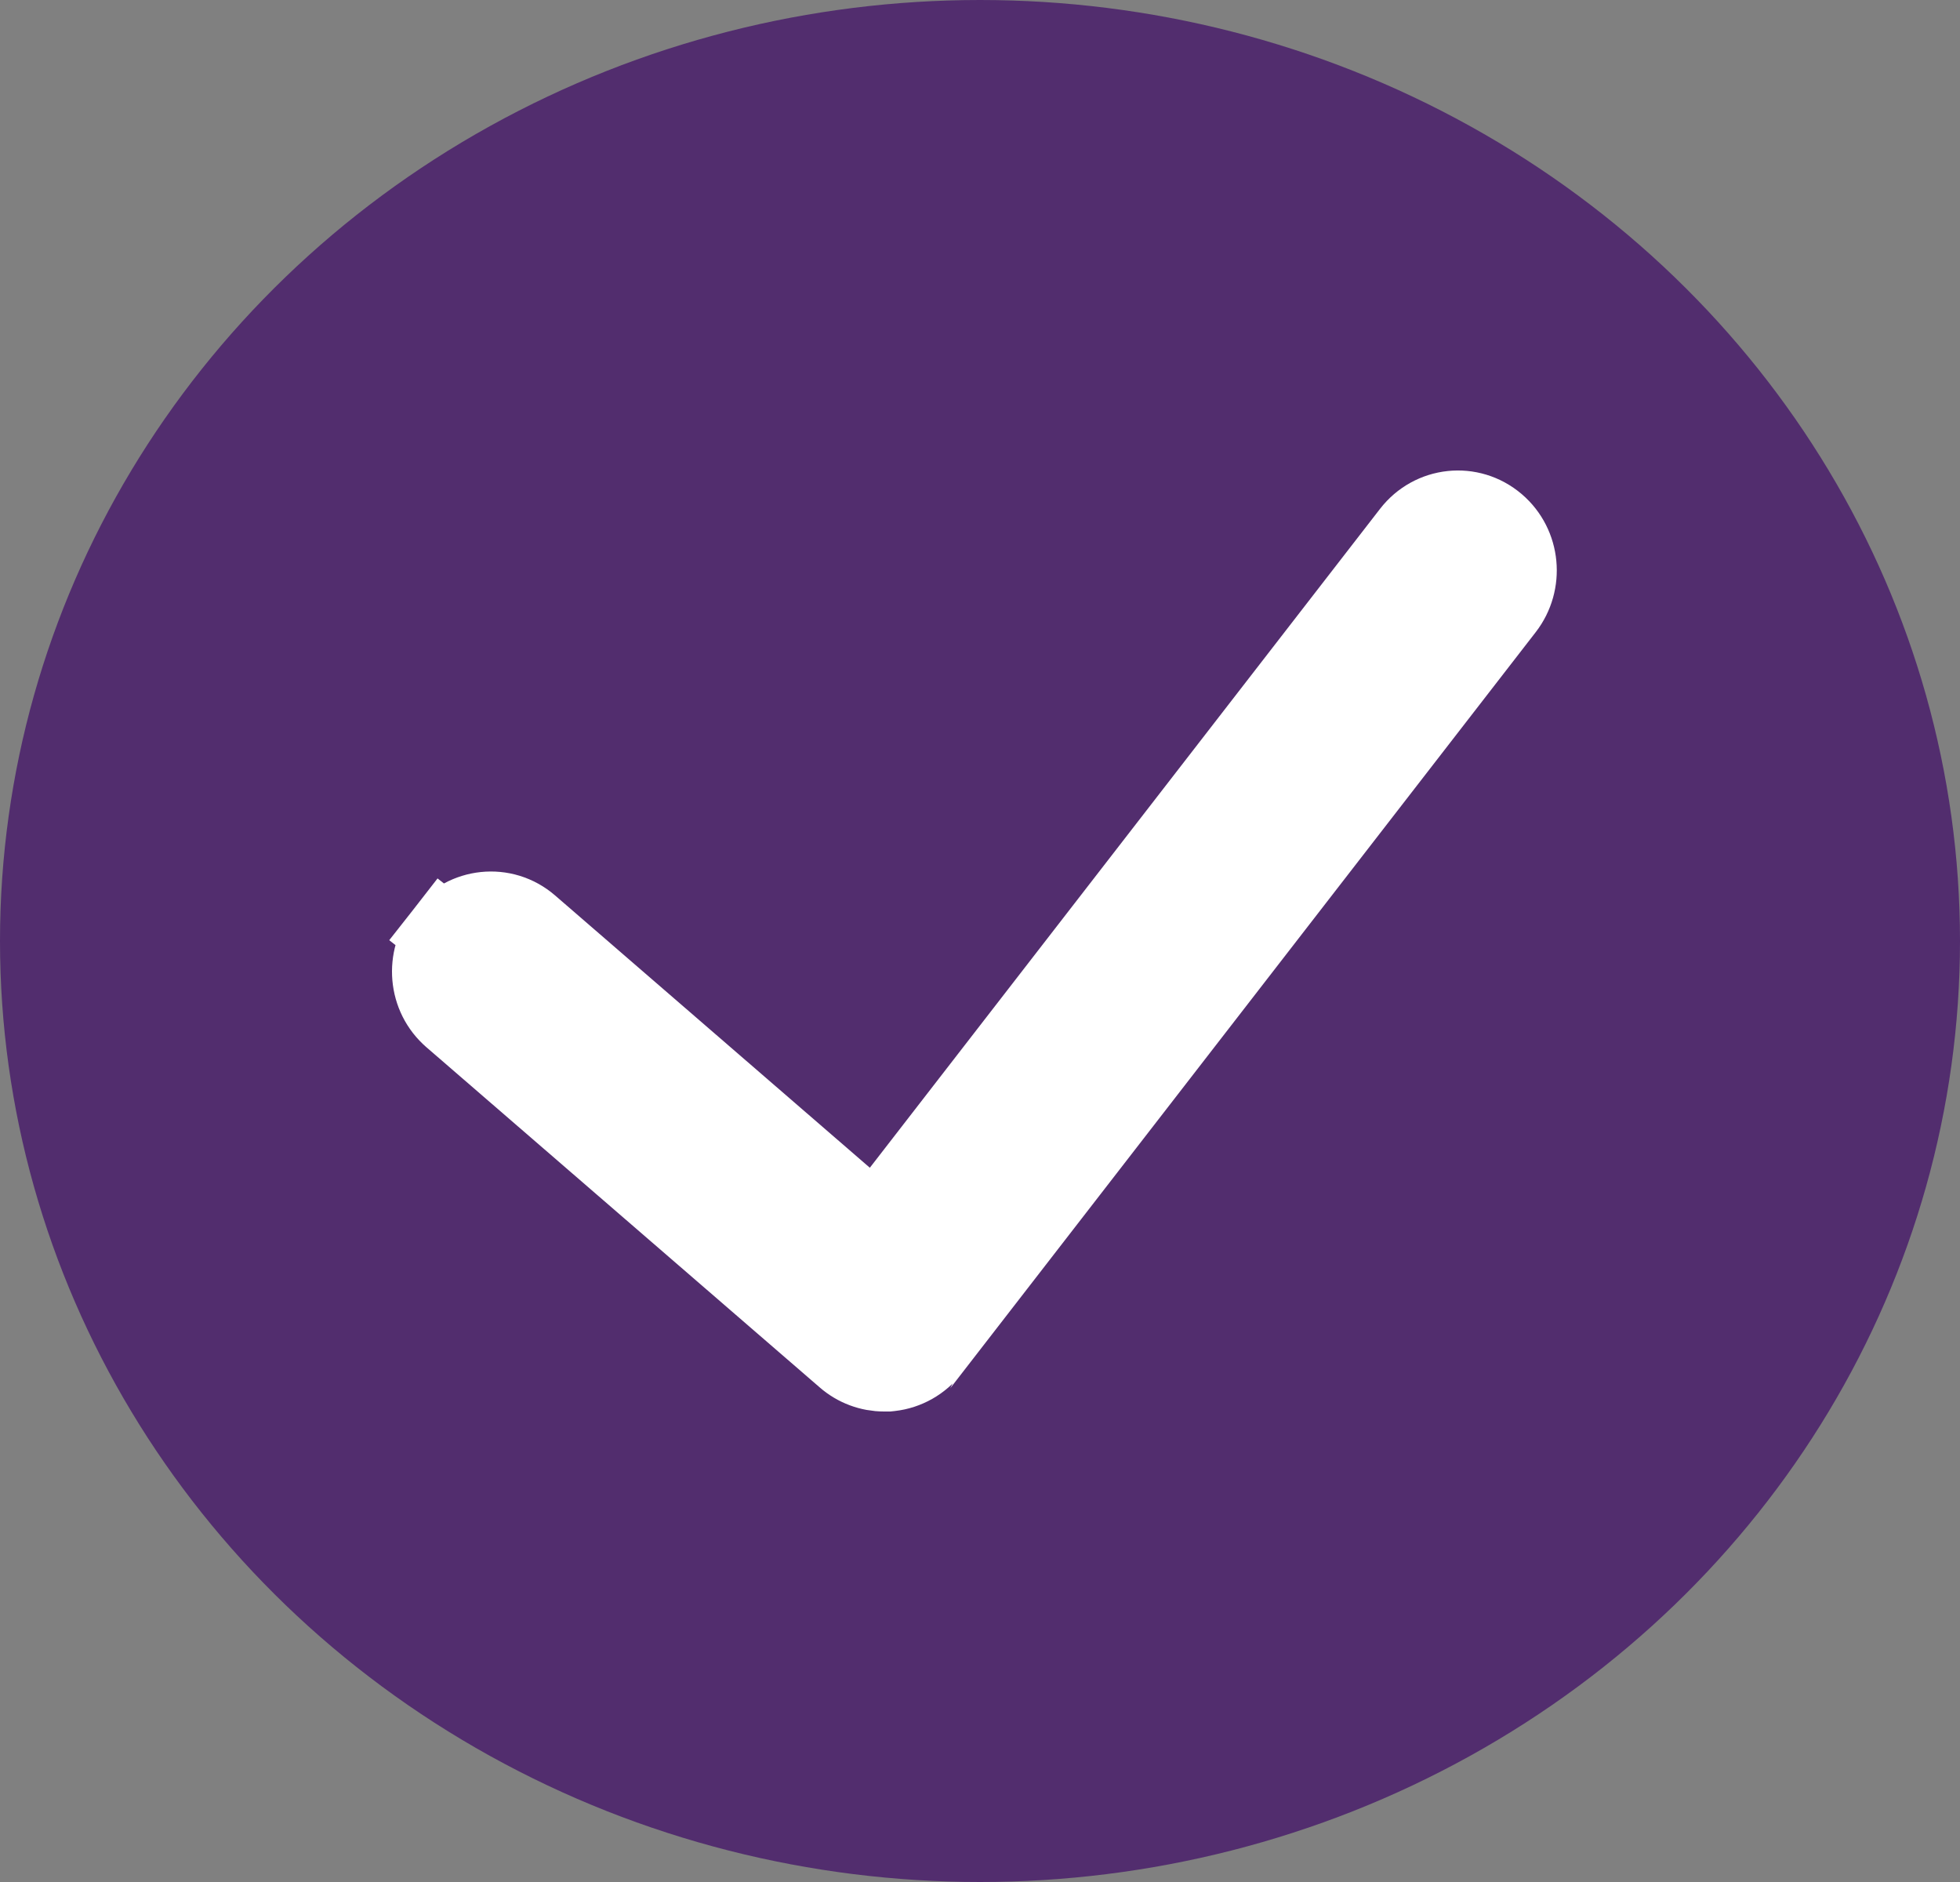 <svg width="25" height="24" viewBox="0 0 25 24" fill="none" xmlns="http://www.w3.org/2000/svg">
<rect x="0" y="0" width="25" height="24" fill="#808080" stroke="none"/>
<g id="Group 112">
<ellipse id="Ellipse 37" cx="12.5" cy="12" rx="12.5" ry="12" fill="#522D6E"/>
<g id="Group 111">
<path id="Vector" d="M6.754 11.798C6.423 11.511 5.929 11.569 5.666 11.905L6.059 12.214L5.666 11.905C5.415 12.226 5.448 12.704 5.769 12.979C5.77 12.98 5.77 12.98 5.77 12.98L10.782 17.314C10.92 17.435 11.097 17.5 11.276 17.5H11.276H11.276H11.276H11.276H11.276H11.276H11.276H11.276H11.276H11.277H11.277H11.277H11.277H11.277H11.277H11.277H11.277H11.277H11.277H11.277H11.277H11.277H11.277H11.277H11.277H11.277H11.277H11.277H11.277H11.277H11.277H11.277H11.277H11.277H11.278H11.278H11.278H11.278H11.278H11.278H11.278H11.278H11.278H11.278H11.278H11.278H11.278H11.278H11.278H11.278H11.278H11.278H11.278H11.278H11.278H11.278H11.279H11.279H11.279H11.279H11.279H11.279H11.279H11.279H11.279H11.279H11.279H11.279H11.279H11.279H11.279H11.279H11.279H11.279H11.279H11.279H11.28H11.28H11.28H11.28H11.28H11.28H11.28H11.28H11.28H11.28H11.28H11.28H11.28H11.28H11.28H11.28H11.28H11.28H11.28H11.28H11.28H11.28H11.28H11.281H11.281H11.281H11.281H11.281H11.281H11.281H11.281H11.281H11.281H11.281H11.281H11.281H11.281H11.281H11.281H11.281H11.281H11.281H11.281H11.281H11.282H11.282H11.282H11.282H11.282H11.282H11.282H11.282H11.282H11.282H11.282H11.282H11.282H11.282H11.282H11.282H11.282H11.282H11.282H11.283H11.283H11.283H11.283H11.283H11.283H11.283H11.283H11.283H11.283H11.283H11.283H11.283H11.283H11.283H11.283H11.283H11.283H11.283H11.283H11.283H11.284H11.284H11.284H11.284H11.284H11.284H11.284H11.284H11.284H11.284H11.284H11.284H11.284H11.284H11.284H11.284H11.284H11.284H11.284H11.284H11.284H11.284H11.284H11.285H11.285H11.285H11.285H11.285H11.285H11.285H11.285H11.285H11.285H11.285H11.285H11.285H11.285H11.285H11.285H11.285H11.285H11.286H11.286H11.286H11.286H11.286H11.286H11.286H11.286H11.286H11.286H11.286H11.286H11.286H11.286H11.286H11.286H11.286H11.286H11.286H11.286H11.287H11.287H11.287H11.287H11.287H11.287H11.287H11.287H11.287H11.287H11.287H11.287H11.287H11.287H11.287H11.287H11.287H11.287H11.287H11.287H11.287H11.287H11.288H11.288H11.288H11.288H11.288H11.288H11.288H11.288H11.288H11.288H11.288H11.288H11.288H11.288H11.288H11.288H11.288H11.288H11.289H11.289H11.289H11.289H11.289H11.289H11.289H11.289H11.289H11.289H11.289H11.289H11.289H11.289H11.289H11.289H11.289H11.289H11.289H11.289H11.29H11.29H11.29H11.29H11.29H11.29H11.29H11.29H11.29H11.29H11.29H11.29H11.29H11.29H11.29H11.29H11.29H11.29H11.29H11.29H11.29H11.291H11.291H11.291H11.291H11.291H11.291H11.291H11.291H11.291H11.291H11.291H11.291H11.291H11.291H11.291H11.291H11.291H11.291H11.291H11.291H11.292H11.292H11.292H11.292H11.292H11.292H11.292H11.292H11.292H11.292H11.292H11.292H11.292H11.292H11.292H11.292H11.292H11.293H11.293H11.293H11.293H11.293H11.293H11.293H11.293H11.293H11.293H11.293H11.293H11.293H11.293H11.293H11.293H11.293H11.293H11.293H11.293H11.293H11.293H11.294H11.294H11.294H11.294H11.294H11.294H11.294H11.294H11.294H11.294H11.294H11.294H11.294H11.294H11.294H11.294H11.294H11.294H11.294H11.295H11.295H11.295H11.295H11.295H11.295H11.295H11.295H11.295H11.295H11.295H11.295H11.295H11.295H11.295H11.295H11.295H11.296H11.296H11.296H11.296H11.296H11.296H11.296H11.296H11.296H11.296H11.296H11.296H11.296H11.296H11.296H11.296H11.296H11.296H11.296H11.296H11.296H11.297H11.297H11.297H11.297H11.297H11.297H11.297H11.297H11.297H11.297H11.297H11.297H11.297H11.297H11.297H11.297H11.297H11.297H11.297H11.297H11.298H11.298H11.298H11.298H11.298H11.298H11.298H11.298H11.298H11.298H11.298H11.298H11.298H11.298H11.298H11.298H11.298H11.299H11.299H11.299H11.299H11.299H11.299H11.299H11.299H11.299H11.299H11.299H11.299H11.299H11.299H11.299H11.299H11.299H11.299H11.299H11.3H11.3H11.3H11.3H11.3H11.3H11.3H11.3H11.3H11.3H11.3H11.3H11.3H11.3H11.3H11.3H11.3H11.3H11.3H11.3H11.3H11.301H11.301H11.301H11.301H11.301H11.301H11.301H11.301H11.301H11.301H11.301H11.301H11.301H11.301H11.301H11.301H11.301H11.33L11.358 17.497C11.562 17.474 11.748 17.368 11.874 17.205C11.874 17.204 11.874 17.204 11.875 17.204L19.194 7.754L19.194 7.754C19.444 7.43 19.405 6.955 19.086 6.682C18.754 6.398 18.262 6.454 17.998 6.795L11.167 15.615L6.754 11.798Z" fill="#ffffff" stroke="#ffffff"/>
</g>
</g>
</svg>
